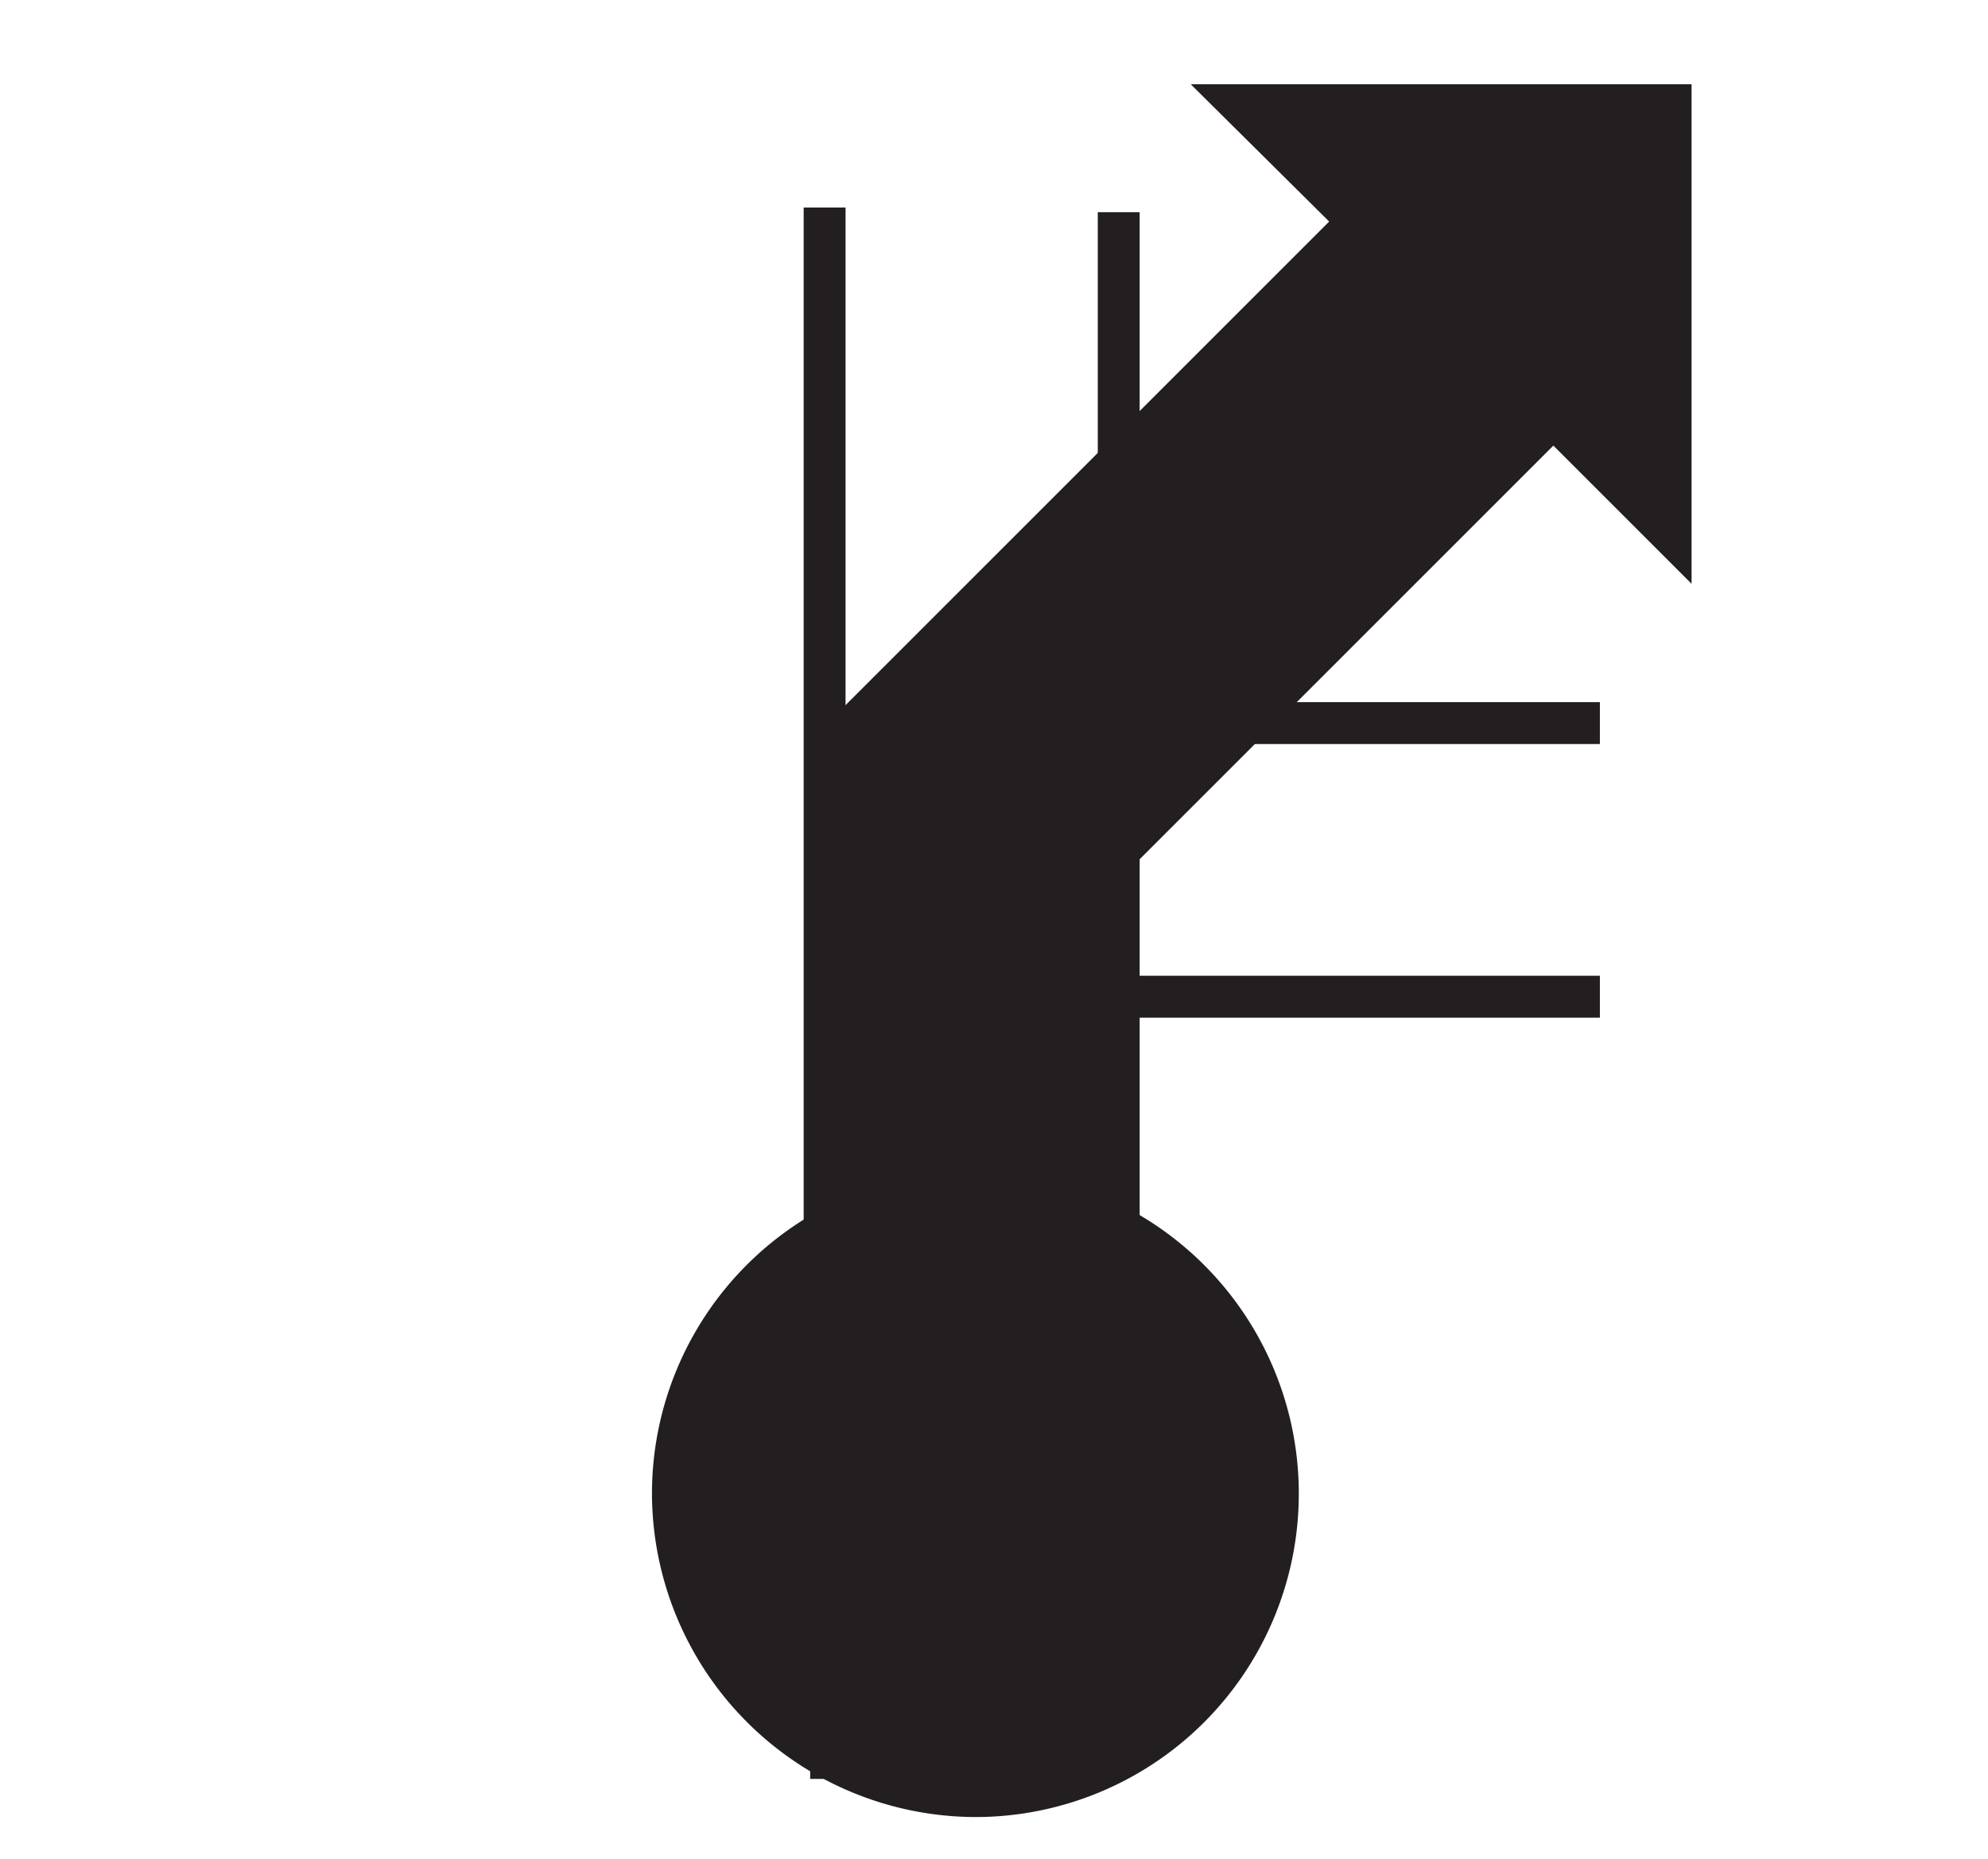 <svg id="Ebene_1" viewBox="0 0 21.36 19.98" xmlns="http://www.w3.org/2000/svg">
    <polygon fill="none" fill-rule="evenodd"
        points="10.68 0 0 0 0 19.98 10.68 19.98 21.36 19.98 21.36 0 10.68 0" />
    <line fill="none" stroke="#231f20" stroke-width="0.45" x1="15.11" x2="10.94" y1="2.58"
        y2="6.75" />
    <polygon fill="none" fill-rule="evenodd"
        points="15.07 5.18 14.02 4.14 12.98 3.1 11.75 4.33 11.75 2.67 10.28 2.67 8.8 2.67 8.8 18.58 10.28 18.58 11.75 18.58 11.75 8.5 15.07 5.18" />
    <line fill="none" stroke="#231f20" stroke-width="0.45" x1="8.86" x2="8.86" y1="18.15"
        y2="2.23" />
    <path d="M80.75,108.69a3.25,3.25,0,1,0-3.25-3.25A3.26,3.26,0,0,0,80.75,108.69Z" fill="#231f20"
        stroke="#231f20" stroke-width="0.45" transform="translate(-70.27 -89.39)" />
    <rect fill="none" height="1.47" width="6.84" x="10.35" y="7.77" />
    <rect fill="none" height="1.47" width="6.84" x="10.35" y="9.24" />
    <line fill="none" stroke="#231f20" stroke-width="0.45" x1="17.19" x2="10.35" y1="7.77"
        y2="7.77" />
    <line fill="none" stroke="#231f20" stroke-width="0.45" x1="10.35" x2="17.19" y1="10.71"
        y2="10.71" />
    <polygon fill="#231f20" fill-rule="evenodd"
        points="14.6 2.38 13.34 1.13 17.95 1.13 17.95 5.73 16.69 4.47 11.88 9.28 11.88 18.89 10.4 18.89 8.93 18.89 8.93 8.05 14.6 2.38"
        stroke="#231f20" stroke-width="0.45" />
    <line fill="none" stroke="#231f20" stroke-width="0.45" x1="12.02" x2="12.02" y1="18.2"
        y2="2.28" />
</svg>